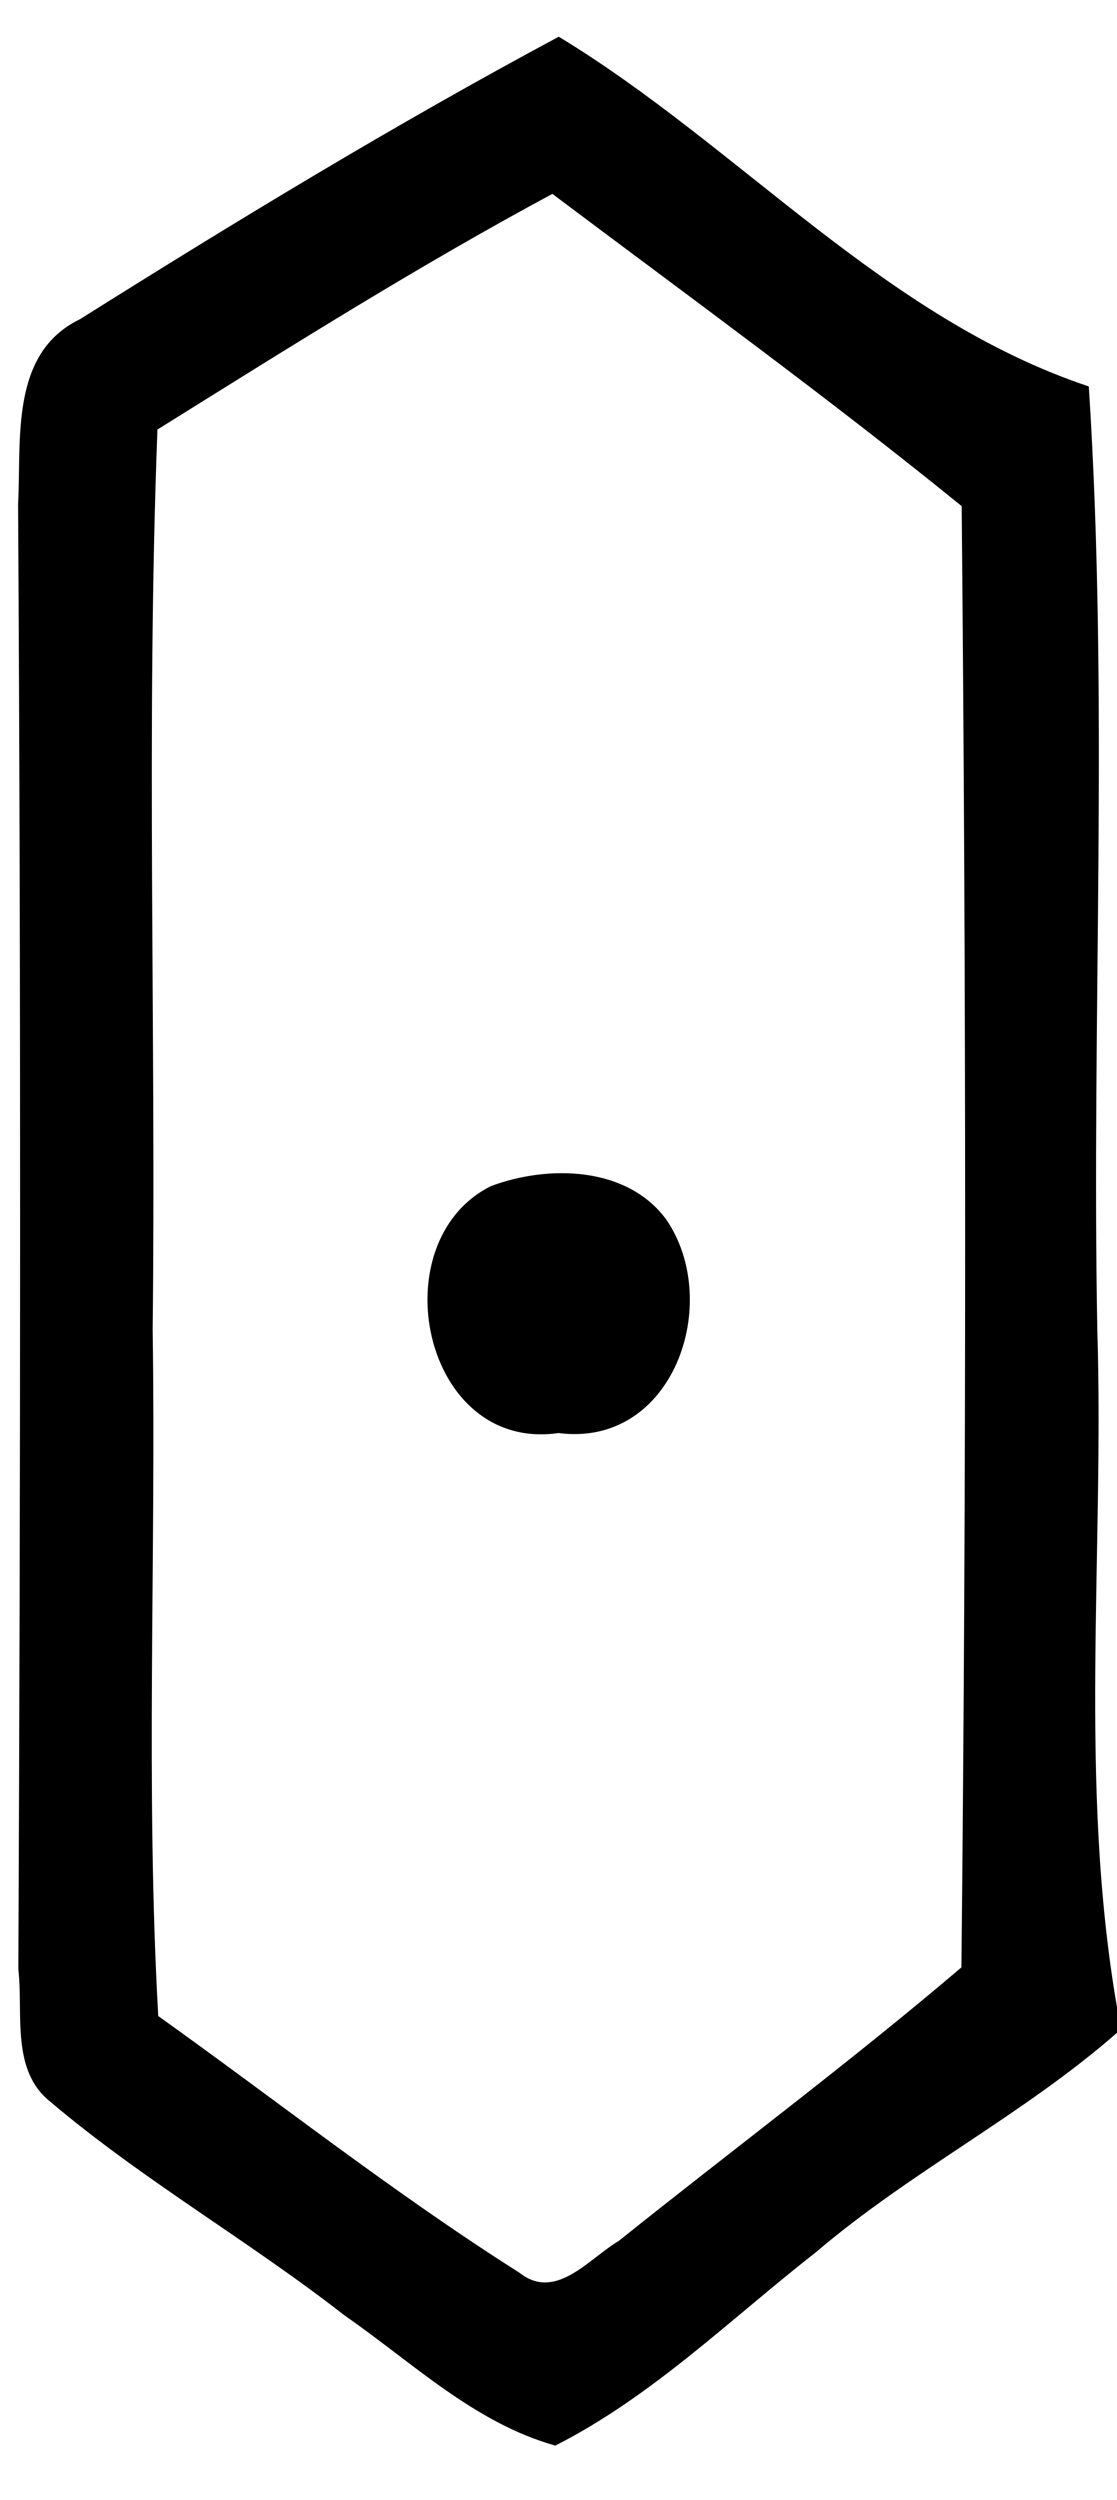 <?xml version="1.0" encoding="UTF-8" ?>
<!DOCTYPE svg PUBLIC "-//W3C//DTD SVG 1.1//EN" "http://www.w3.org/Graphics/SVG/1.1/DTD/svg11.dtd">
<svg width="42pt" height="94pt" viewBox="0 0 42 94" version="1.1" xmlns="http://www.w3.org/2000/svg">
<g id="#ffffffff">
</g>
<g id="#000000ff">
<path fill="#000000" opacity="1.00" d=" M 3.01 12.00 C 8.91 8.29 14.87 4.67 21.01 1.38 C 27.83 5.52 33.22 11.95 40.94 14.53 C 41.70 26.33 41.04 38.18 41.26 50.00 C 41.52 58.49 40.55 67.06 42.00 75.47 L 42.00 76.43 C 38.47 79.52 34.24 81.64 30.68 84.68 C 27.48 87.18 24.53 90.10 20.88 91.95 C 17.84 91.10 15.50 88.82 12.96 87.06 C 9.36 84.25 5.37 81.97 1.89 79.02 C 0.40 77.84 0.88 75.70 0.69 74.05 C 0.77 55.69 0.79 37.33 0.68 18.97 C 0.81 16.52 0.36 13.28 3.01 12.00 M 5.92 16.15 C 5.49 27.42 5.87 38.72 5.74 50.00 C 5.87 58.60 5.47 67.21 5.95 75.80 C 10.46 79.02 14.84 82.48 19.53 85.45 C 20.90 86.54 22.15 84.91 23.26 84.26 C 27.55 80.82 31.96 77.54 36.15 73.97 C 36.34 55.66 36.33 37.34 36.16 19.03 C 31.15 14.96 25.92 11.16 20.77 7.29 C 15.69 10.02 10.81 13.10 5.92 16.15 Z" />
<path fill="#000000" opacity="1.00" d=" M 18.45 44.60 C 20.60 43.79 23.57 43.84 25.05 45.85 C 27.19 48.97 25.32 54.44 21.00 53.88 C 15.89 54.62 14.28 46.70 18.45 44.60 Z" />
</g>
</svg>
